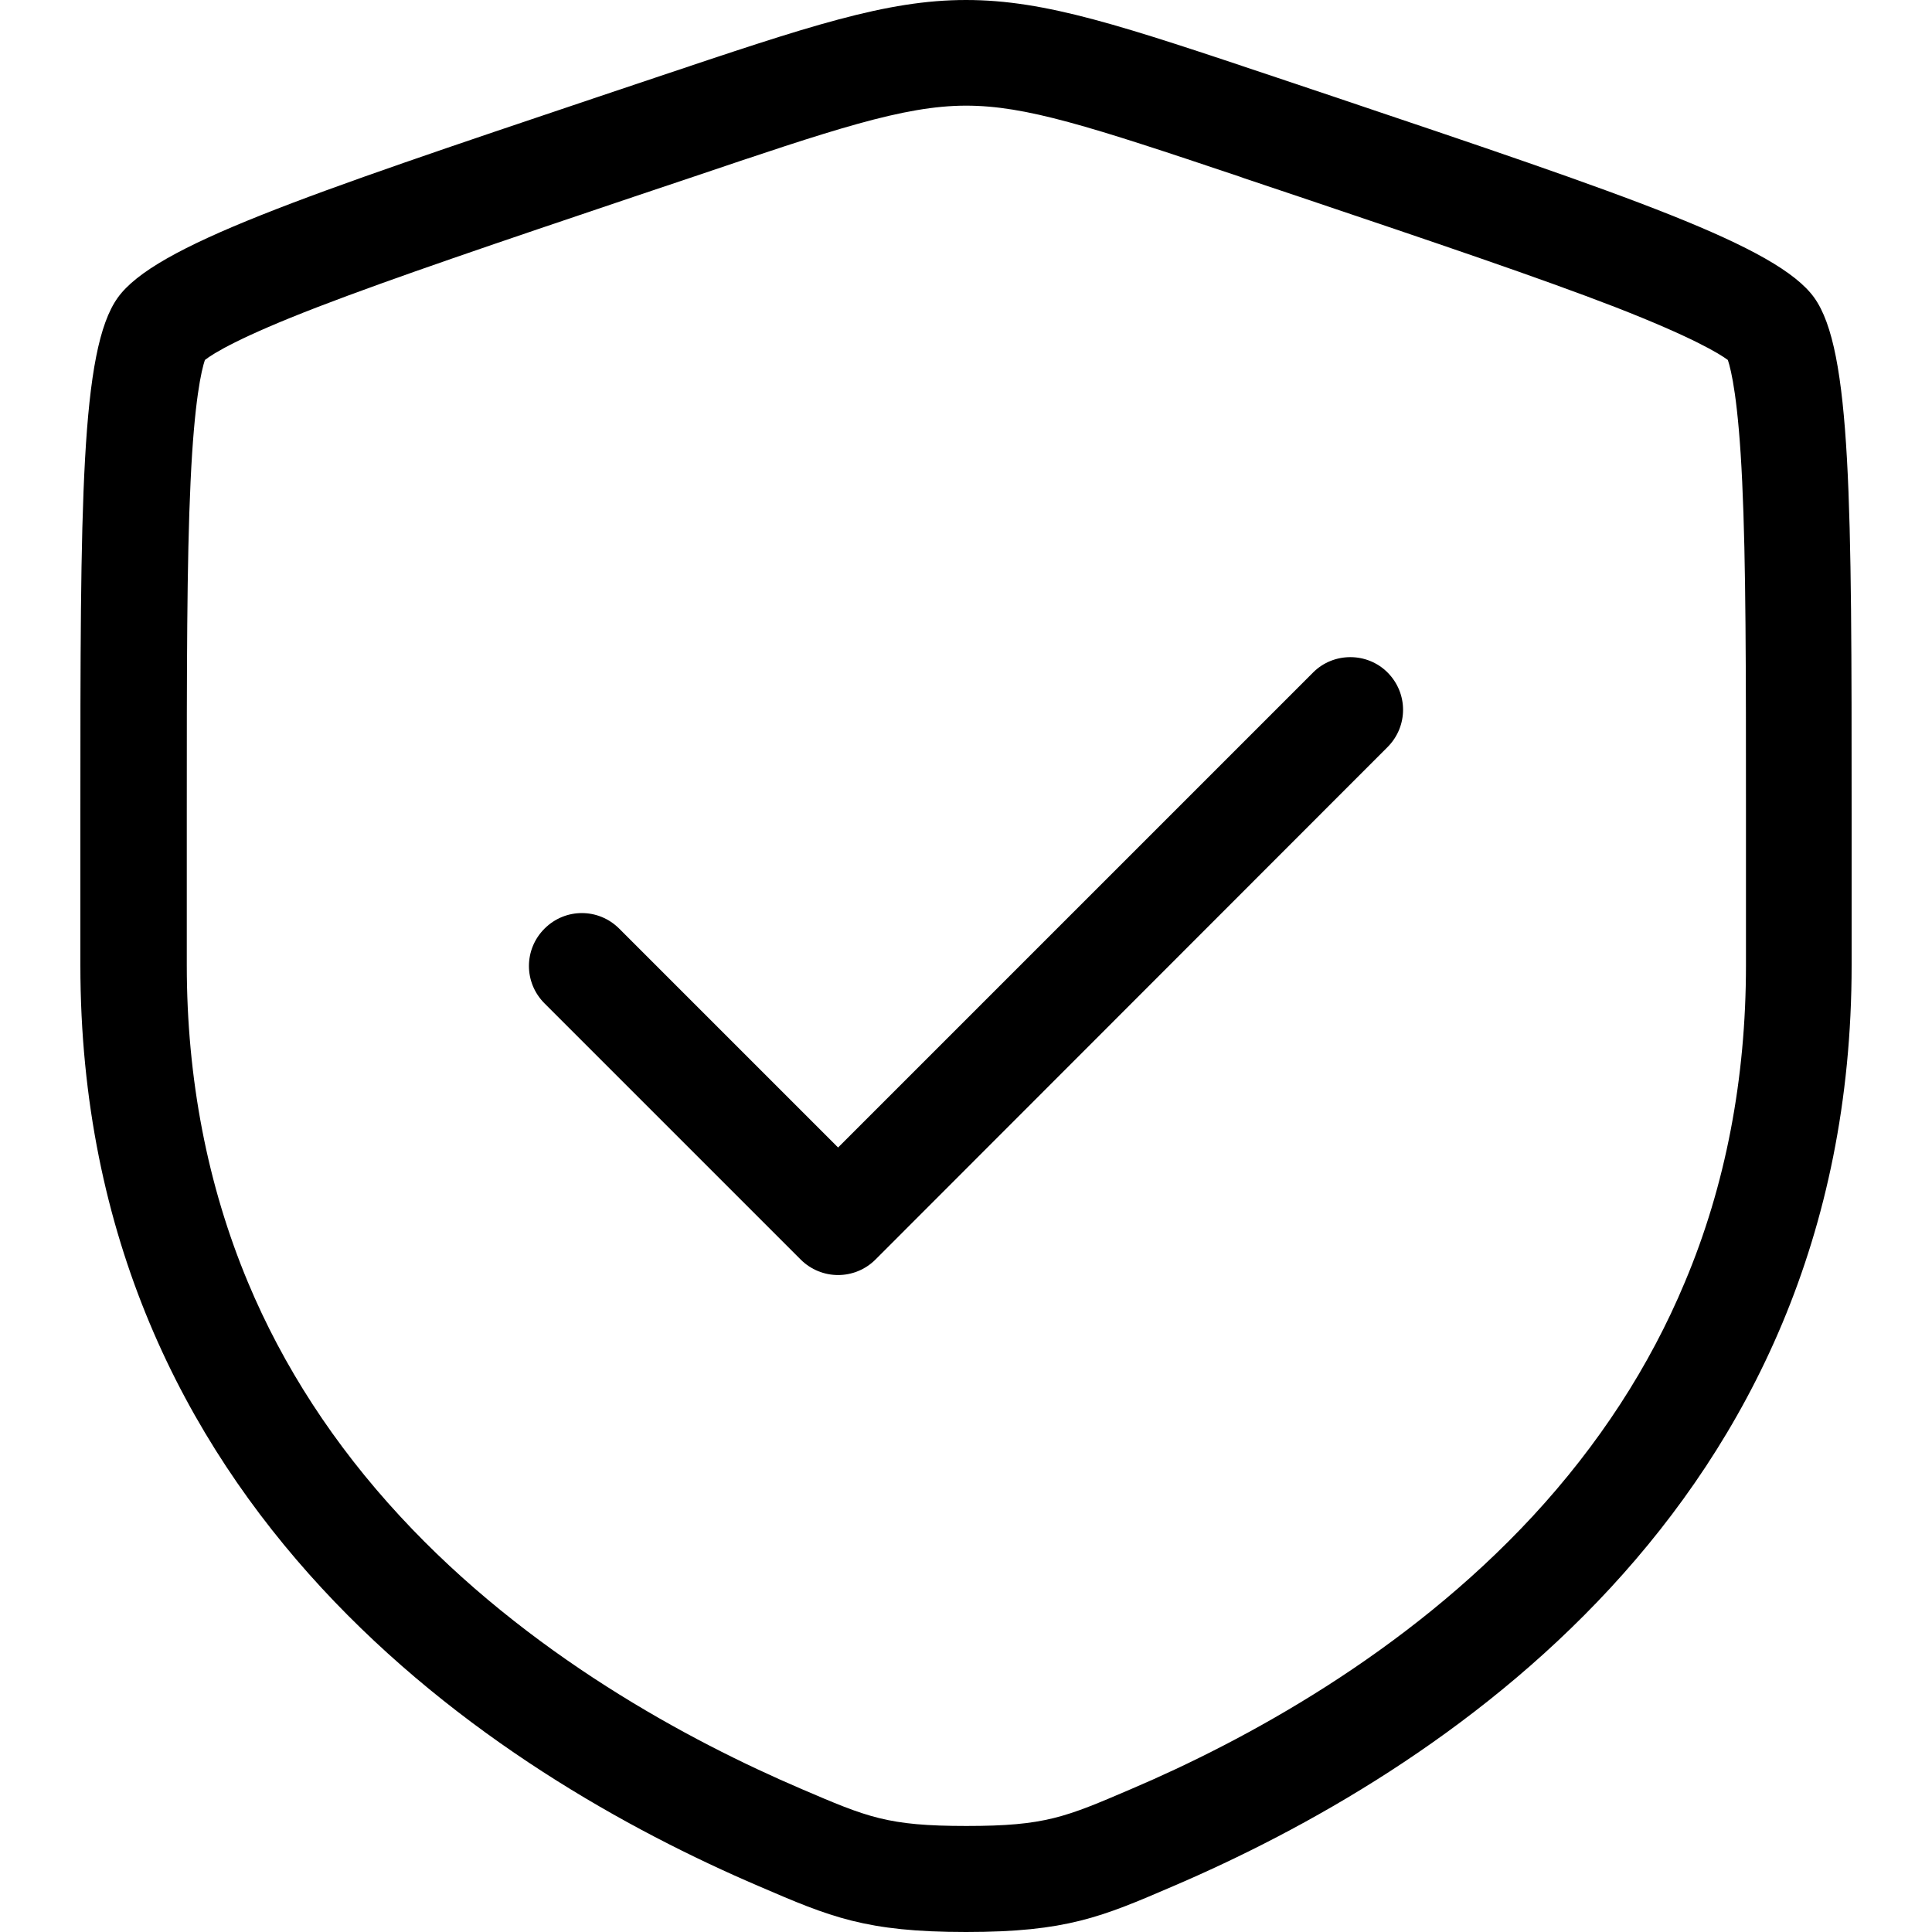 <svg version="1.1" xmlns="http://www.w3.org/2000/svg" x="0px" y="0px"
     viewBox="0 0 512 512" style="enable-background:new 0 0 512 512;" xml:space="preserve">
<path d="M256,28c15.8,0,32.6,5.4,72.5,18.8l1.1,0.4l14.9,5c35.6,12,63.7,21.5,83.6,29.2c20.5,8,27.5,12.3,29.8,14
	c0.9,2.7,2.8,10.6,3.8,32.3c1,21.1,1,50.6,1,87.8v40.3c0,30.1-5.4,58.4-16.2,84c-9.3,22.3-22.9,43.2-40.3,62
	c-33.9,36.6-76.6,59.6-106.4,72.3l0,0l0,0c-17.5,7.5-22.8,9.8-43.7,9.8s-26.2-2.3-43.7-9.8l0,0l0,0c-29.9-12.8-72.6-35.7-106.4-72.3
	c-17.4-18.8-31-39.7-40.3-62c-10.7-25.6-16.2-53.9-16.2-84v-40.3c0-37.3,0-66.7,1-87.8c1-21.7,2.9-29.6,3.8-32.3
	c2.3-1.8,9.3-6.1,29.8-14c20-7.7,48.1-17.2,83.7-29.2l14.9-5l0.3-0.1C220.6,34.4,239.5,28,256,28 M256,0c-21.1,0-41.6,6.9-82.4,20.6
	l-14.9,5C80.2,52,41,65.2,31.2,78.9c-9.9,13.8-9.9,54.7-9.9,136.6v40.3c0,144.3,110.5,214.4,179.9,244.1C220,508,229.4,512,256,512
	s36-4,54.8-12.1c69.4-29.7,179.9-99.8,179.9-244.1v-40.3c0-81.9,0-122.8-9.9-136.6c-9.8-13.7-49-26.9-127.4-53.3l-14.9-5
	C297.6,6.9,277.2,0,256,0L256,0z M367.7,178.2c5.5,5.5,5.5,14.3,0,19.8L232,333.8c-2.7,2.7-6.3,4.1-9.9,4.1s-7.2-1.4-9.9-4.1
	l-67.9-67.9c-5.5-5.5-5.5-14.3,0-19.8s14.3-5.5,19.8,0l58,58L348,178.2C353.4,172.8,362.3,172.8,367.7,178.2z"/>
</svg>
